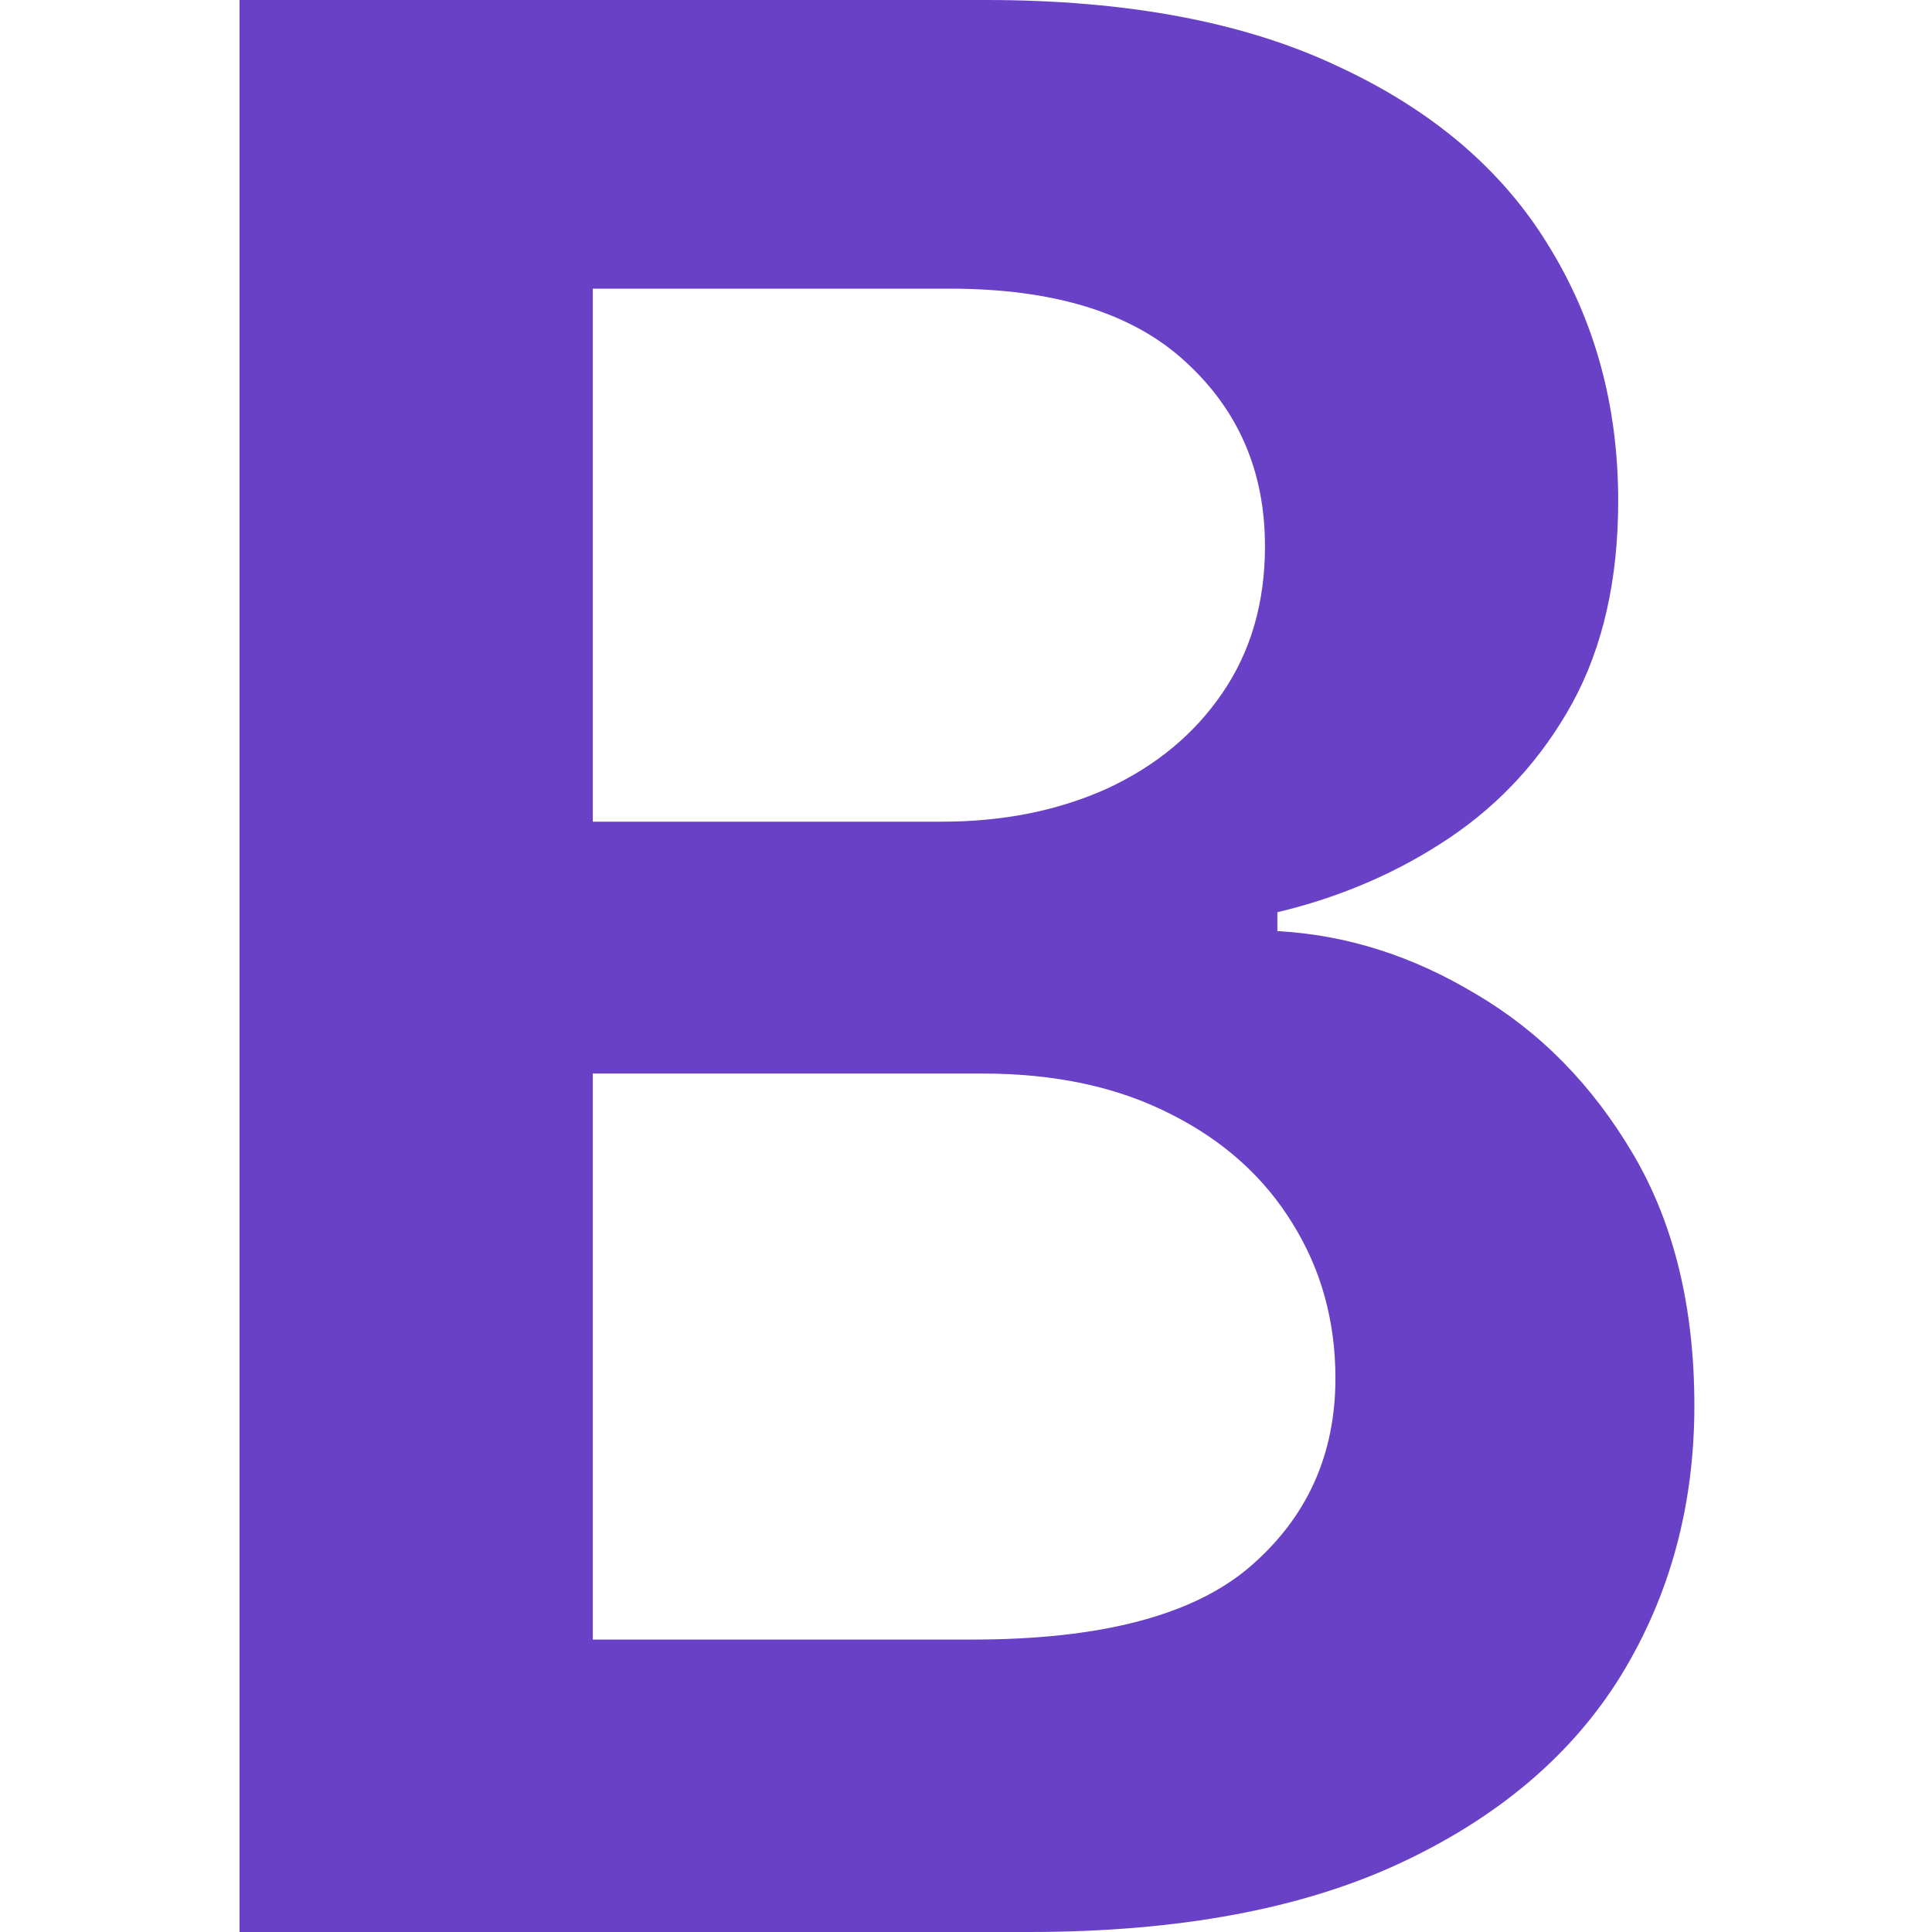 <svg xmlns="http://www.w3.org/2000/svg" version="1.1" xmlns:xlink="http://www.w3.org/1999/xlink" xmlns:svgjs="http://svgjs.dev/svgjs" width="1000" height="1000"><svg width="1000" height="1000" viewBox="0 0 1000 1000" fill="none" xmlns="http://www.w3.org/2000/svg">
<path d="M124 1000V0H510.356C583.291 0 643.905 11.393 692.2 34.18C740.823 56.641 777.126 87.402 801.109 126.465C825.42 165.527 837.576 209.798 837.576 259.277C837.576 299.967 829.691 334.798 813.921 363.77C798.152 392.415 776.961 415.69 750.35 433.594C723.739 451.497 694.007 464.355 661.153 472.168V481.934C696.963 483.887 731.295 494.792 764.149 514.648C797.33 534.18 824.435 561.849 845.461 597.656C866.487 633.464 877 676.758 877 727.539C877 779.297 864.351 825.846 839.054 867.188C813.757 908.203 775.647 940.592 724.724 964.355C673.802 988.119 609.738 1000 532.532 1000H124ZM306.829 848.633H503.457C569.821 848.633 617.622 836.1 646.862 811.035C676.43 785.645 691.214 753.092 691.214 713.379C691.214 683.757 683.822 657.064 669.038 633.301C654.254 609.212 633.228 590.332 605.959 576.66C578.691 562.663 546.166 555.664 508.385 555.664H306.829V848.633ZM306.829 425.293H487.687C519.226 425.293 547.645 419.596 572.942 408.203C598.239 396.484 618.115 380.046 632.571 358.887C647.355 337.402 654.747 312.012 654.747 282.715C654.747 243.978 640.948 212.077 613.351 187.012C586.083 161.947 545.509 149.414 491.63 149.414H306.829V425.293Z" fill="#6941C6"></path>
</svg><style>@media (prefers-color-scheme: light) { :root { filter: none; } }
@media (prefers-color-scheme: dark) { :root { filter: none; } }
</style></svg>